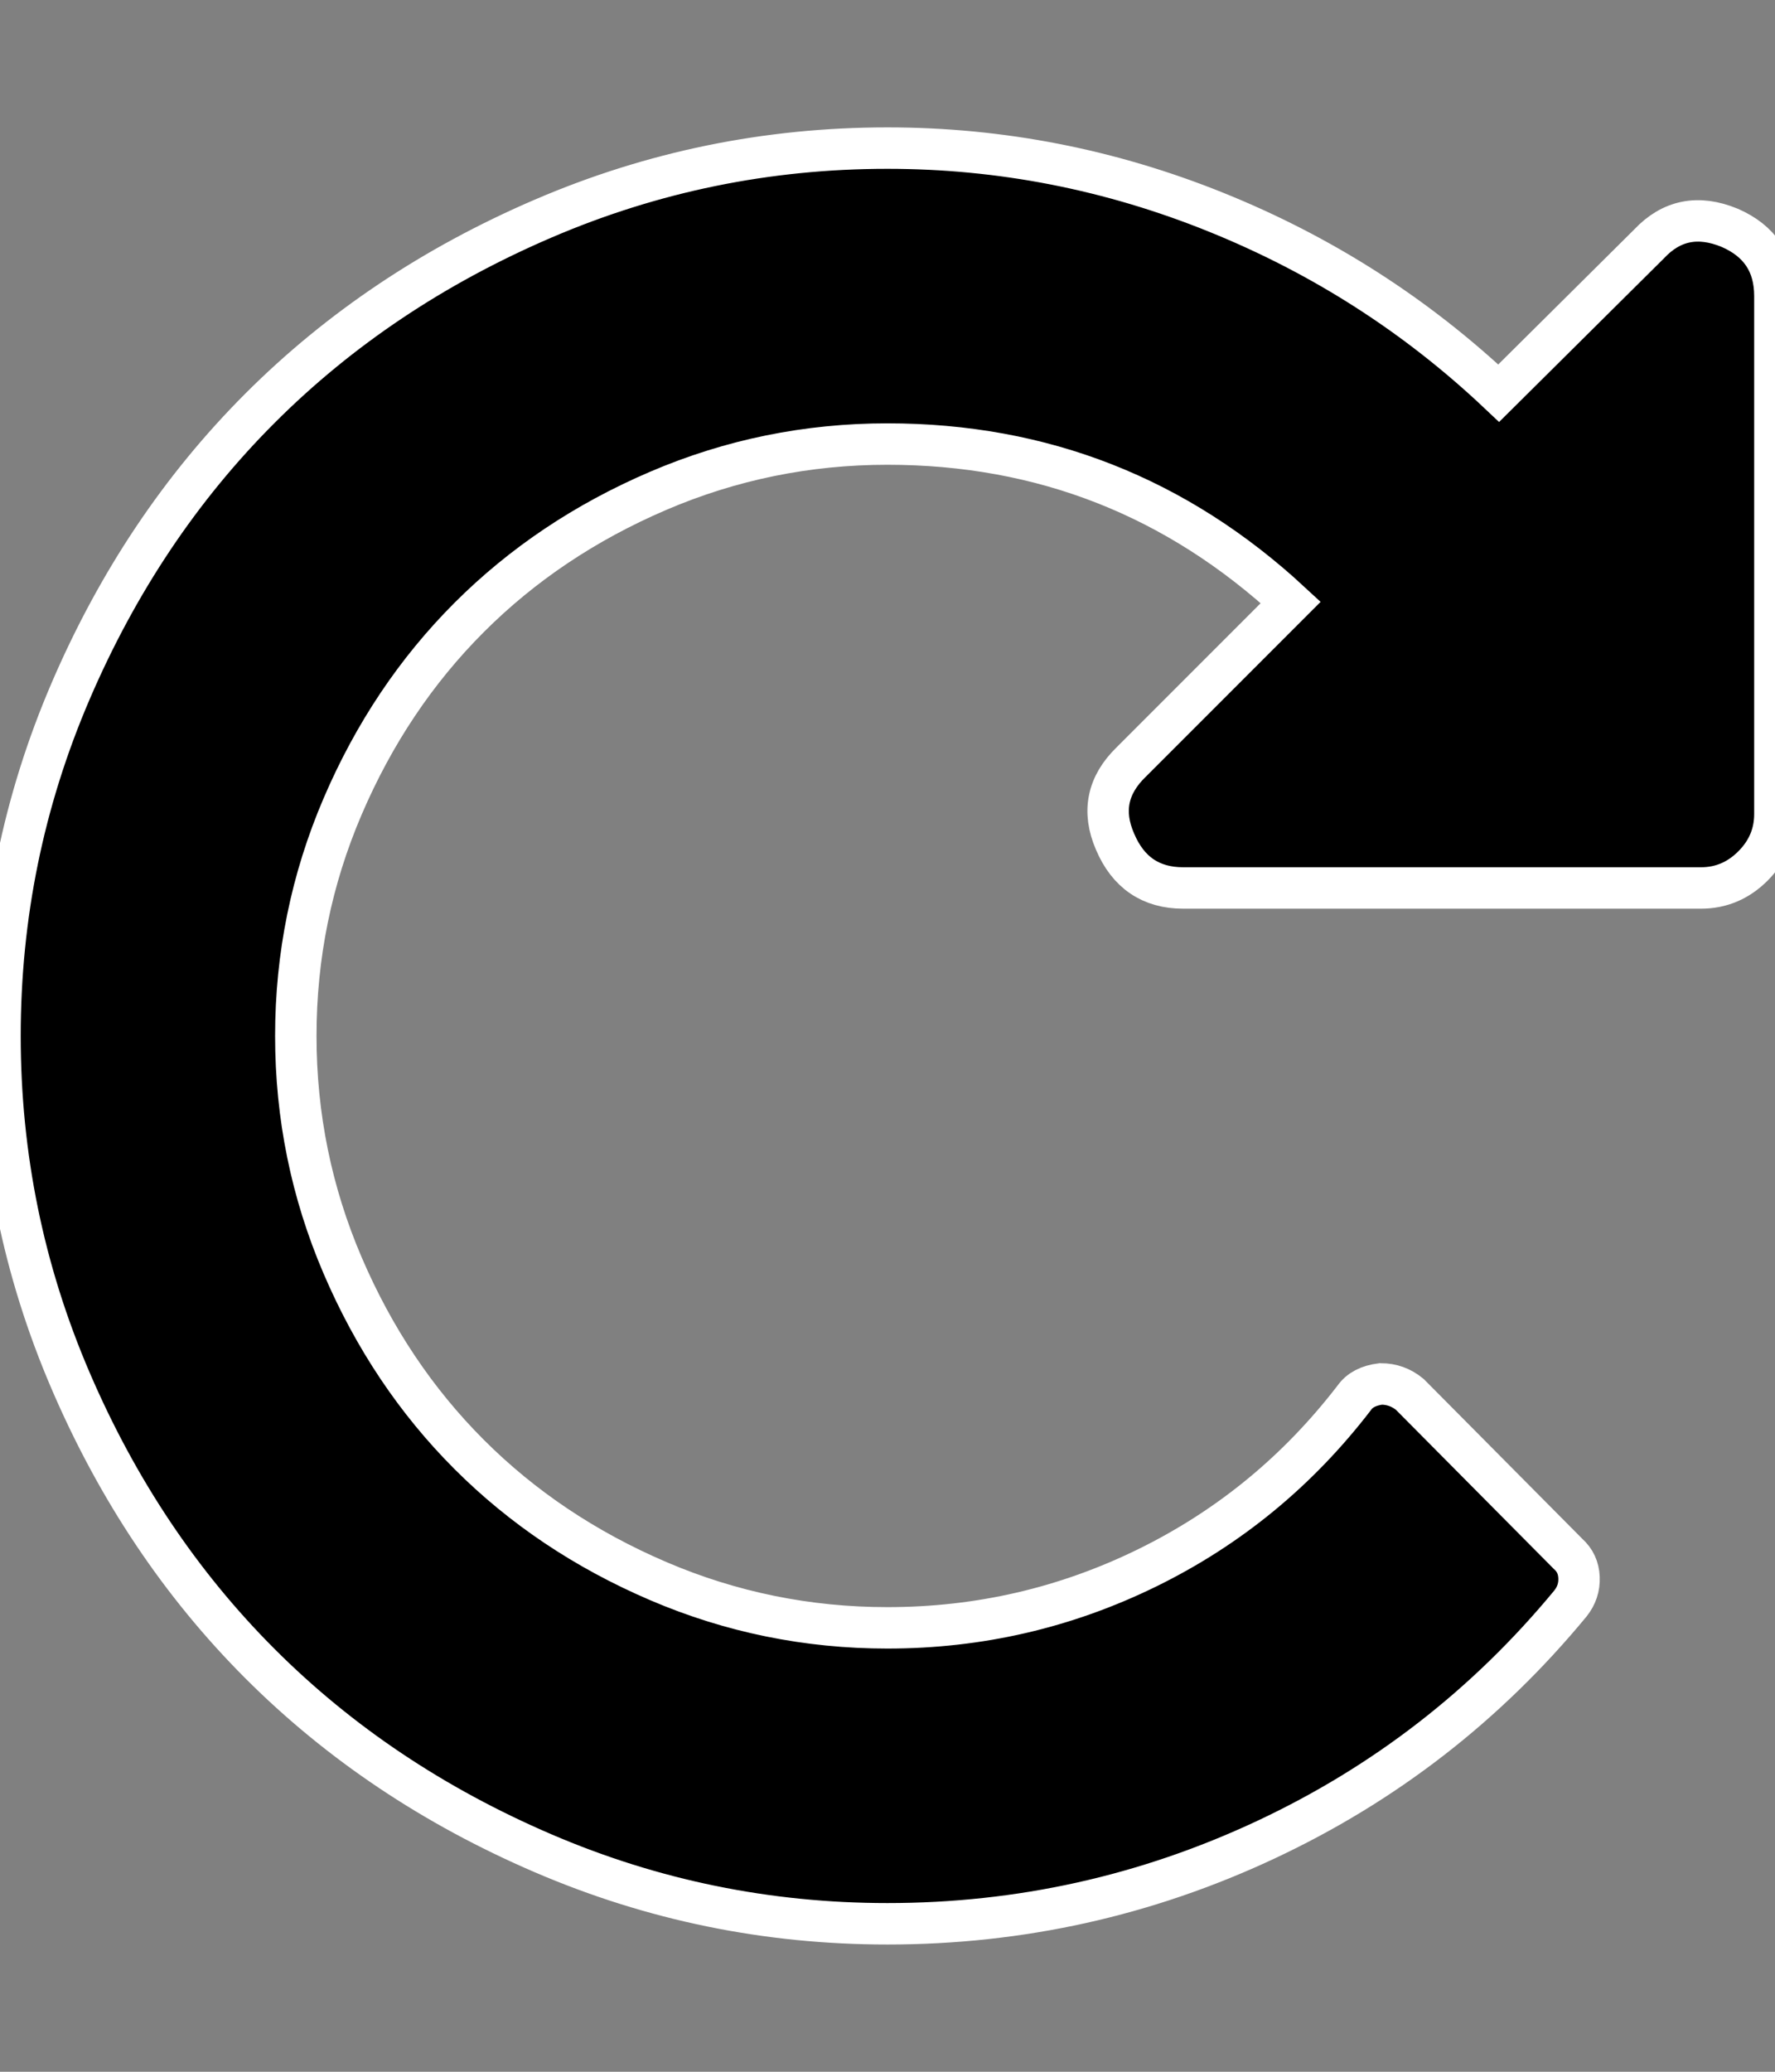 <?xml version="1.0" encoding="UTF-8"?>
<svg xmlns="http://www.w3.org/2000/svg" height="1000" width="857.143"><rect width="100%" height="100%" fill="#808080" stroke="none"/><path d="M857.088 142.912v249.984q0 14.508 -10.602 25.11t-25.11 10.602h-249.984q-23.436 0 -32.922 -22.32 -9.486 -21.762 7.812 -38.502l77.004 -77.004q-82.584 -76.446 -194.742 -76.446 -58.032 0 -110.763 22.599t-91.233 61.101 -61.101 91.233 -22.599 110.763 22.599 110.763 61.101 91.233 91.233 61.101 110.763 22.599q66.402 0 125.55 -29.016t99.882 -82.026q3.906 -5.58 12.834 -6.696 7.812 0 13.95 5.022l76.446 77.004q5.022 4.464 5.301 11.439t-4.185 12.555q-60.822 73.656 -147.312 114.111t-182.466 40.455q-87.048 0 -166.284 -34.038t-136.71 -91.512 -91.512 -136.71 -34.038 -166.284 34.038 -166.284 91.512 -136.71 136.71 -91.512 166.284 -34.038q82.026 0 158.751 30.969t136.431 87.327l72.54 -71.982q16.182 -17.298 39.06 -7.812 21.762 9.486 21.762 32.922z" fill="#000000" stroke="#ffffff" stroke-width="20" /></svg>
